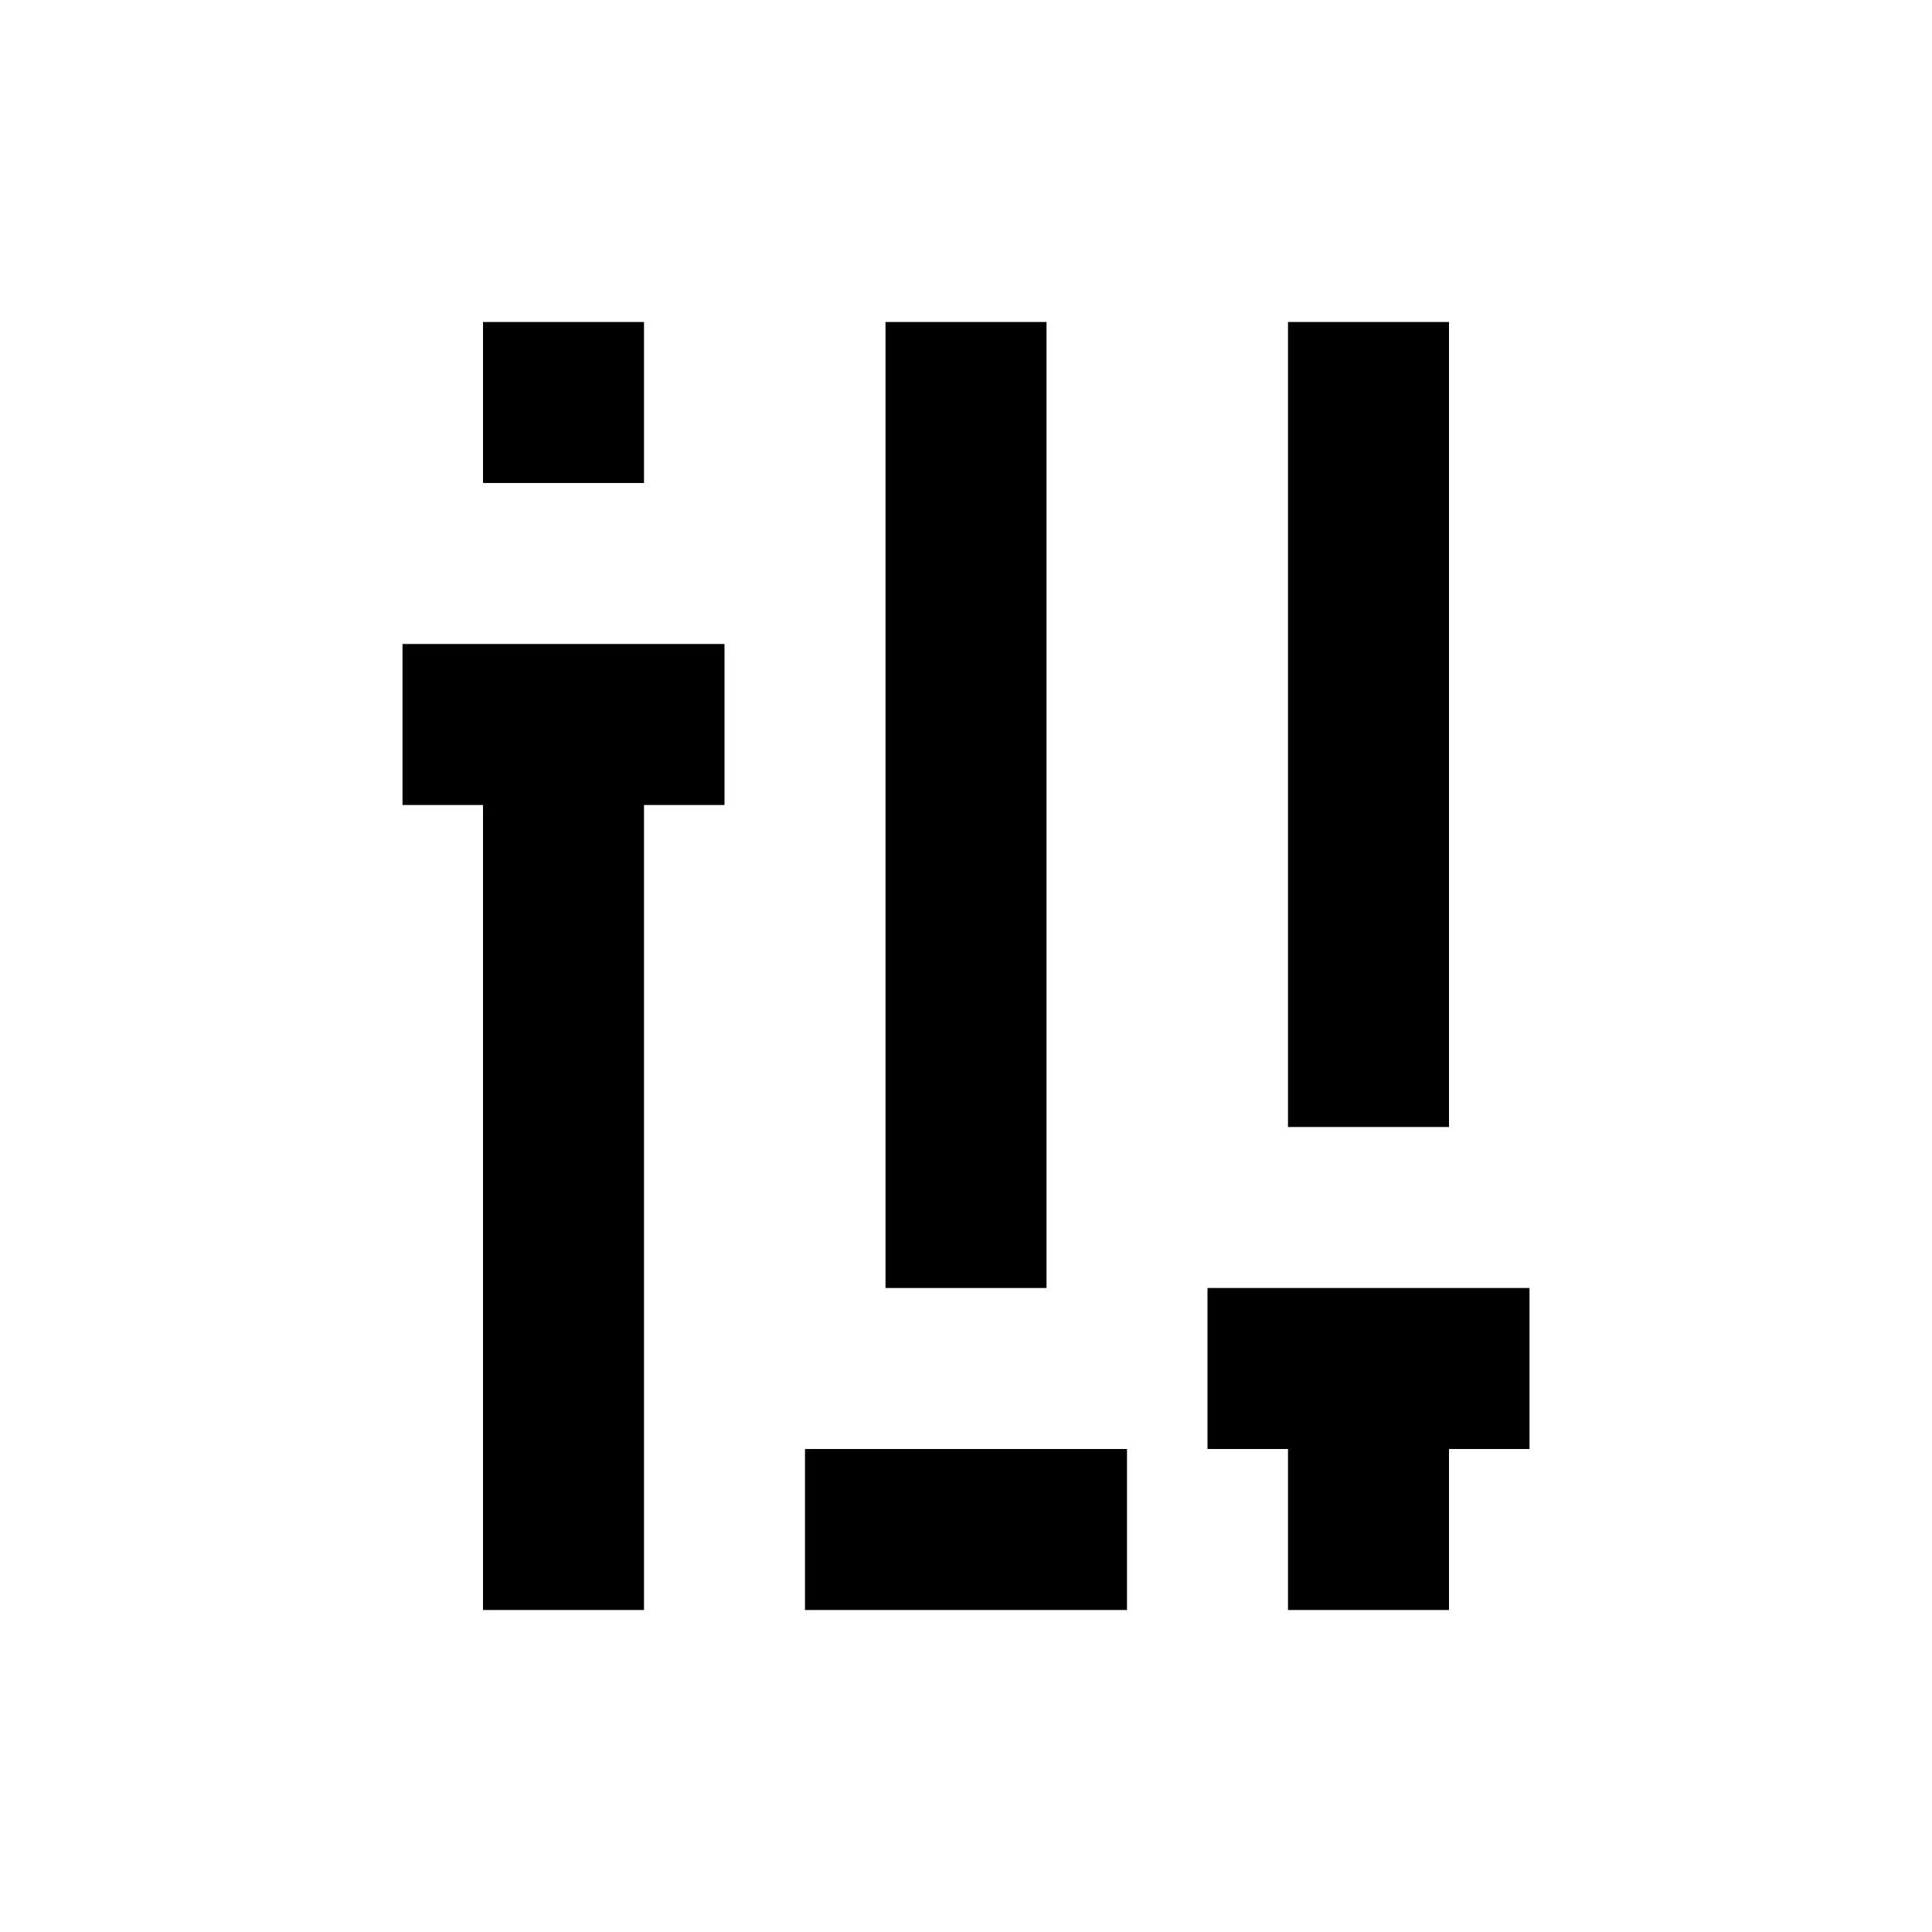 <svg width="24" height="24" viewBox="0 0 24 24" fill="none" xmlns="http://www.w3.org/2000/svg">
<path d="M12 4V16M7 4V6M7 20V8M9 9H7H5M14 19H10M19 17H17M15 17H17M17 4V14M17 20V17M17 16V17" stroke="black" stroke-width="2"/>
</svg>
